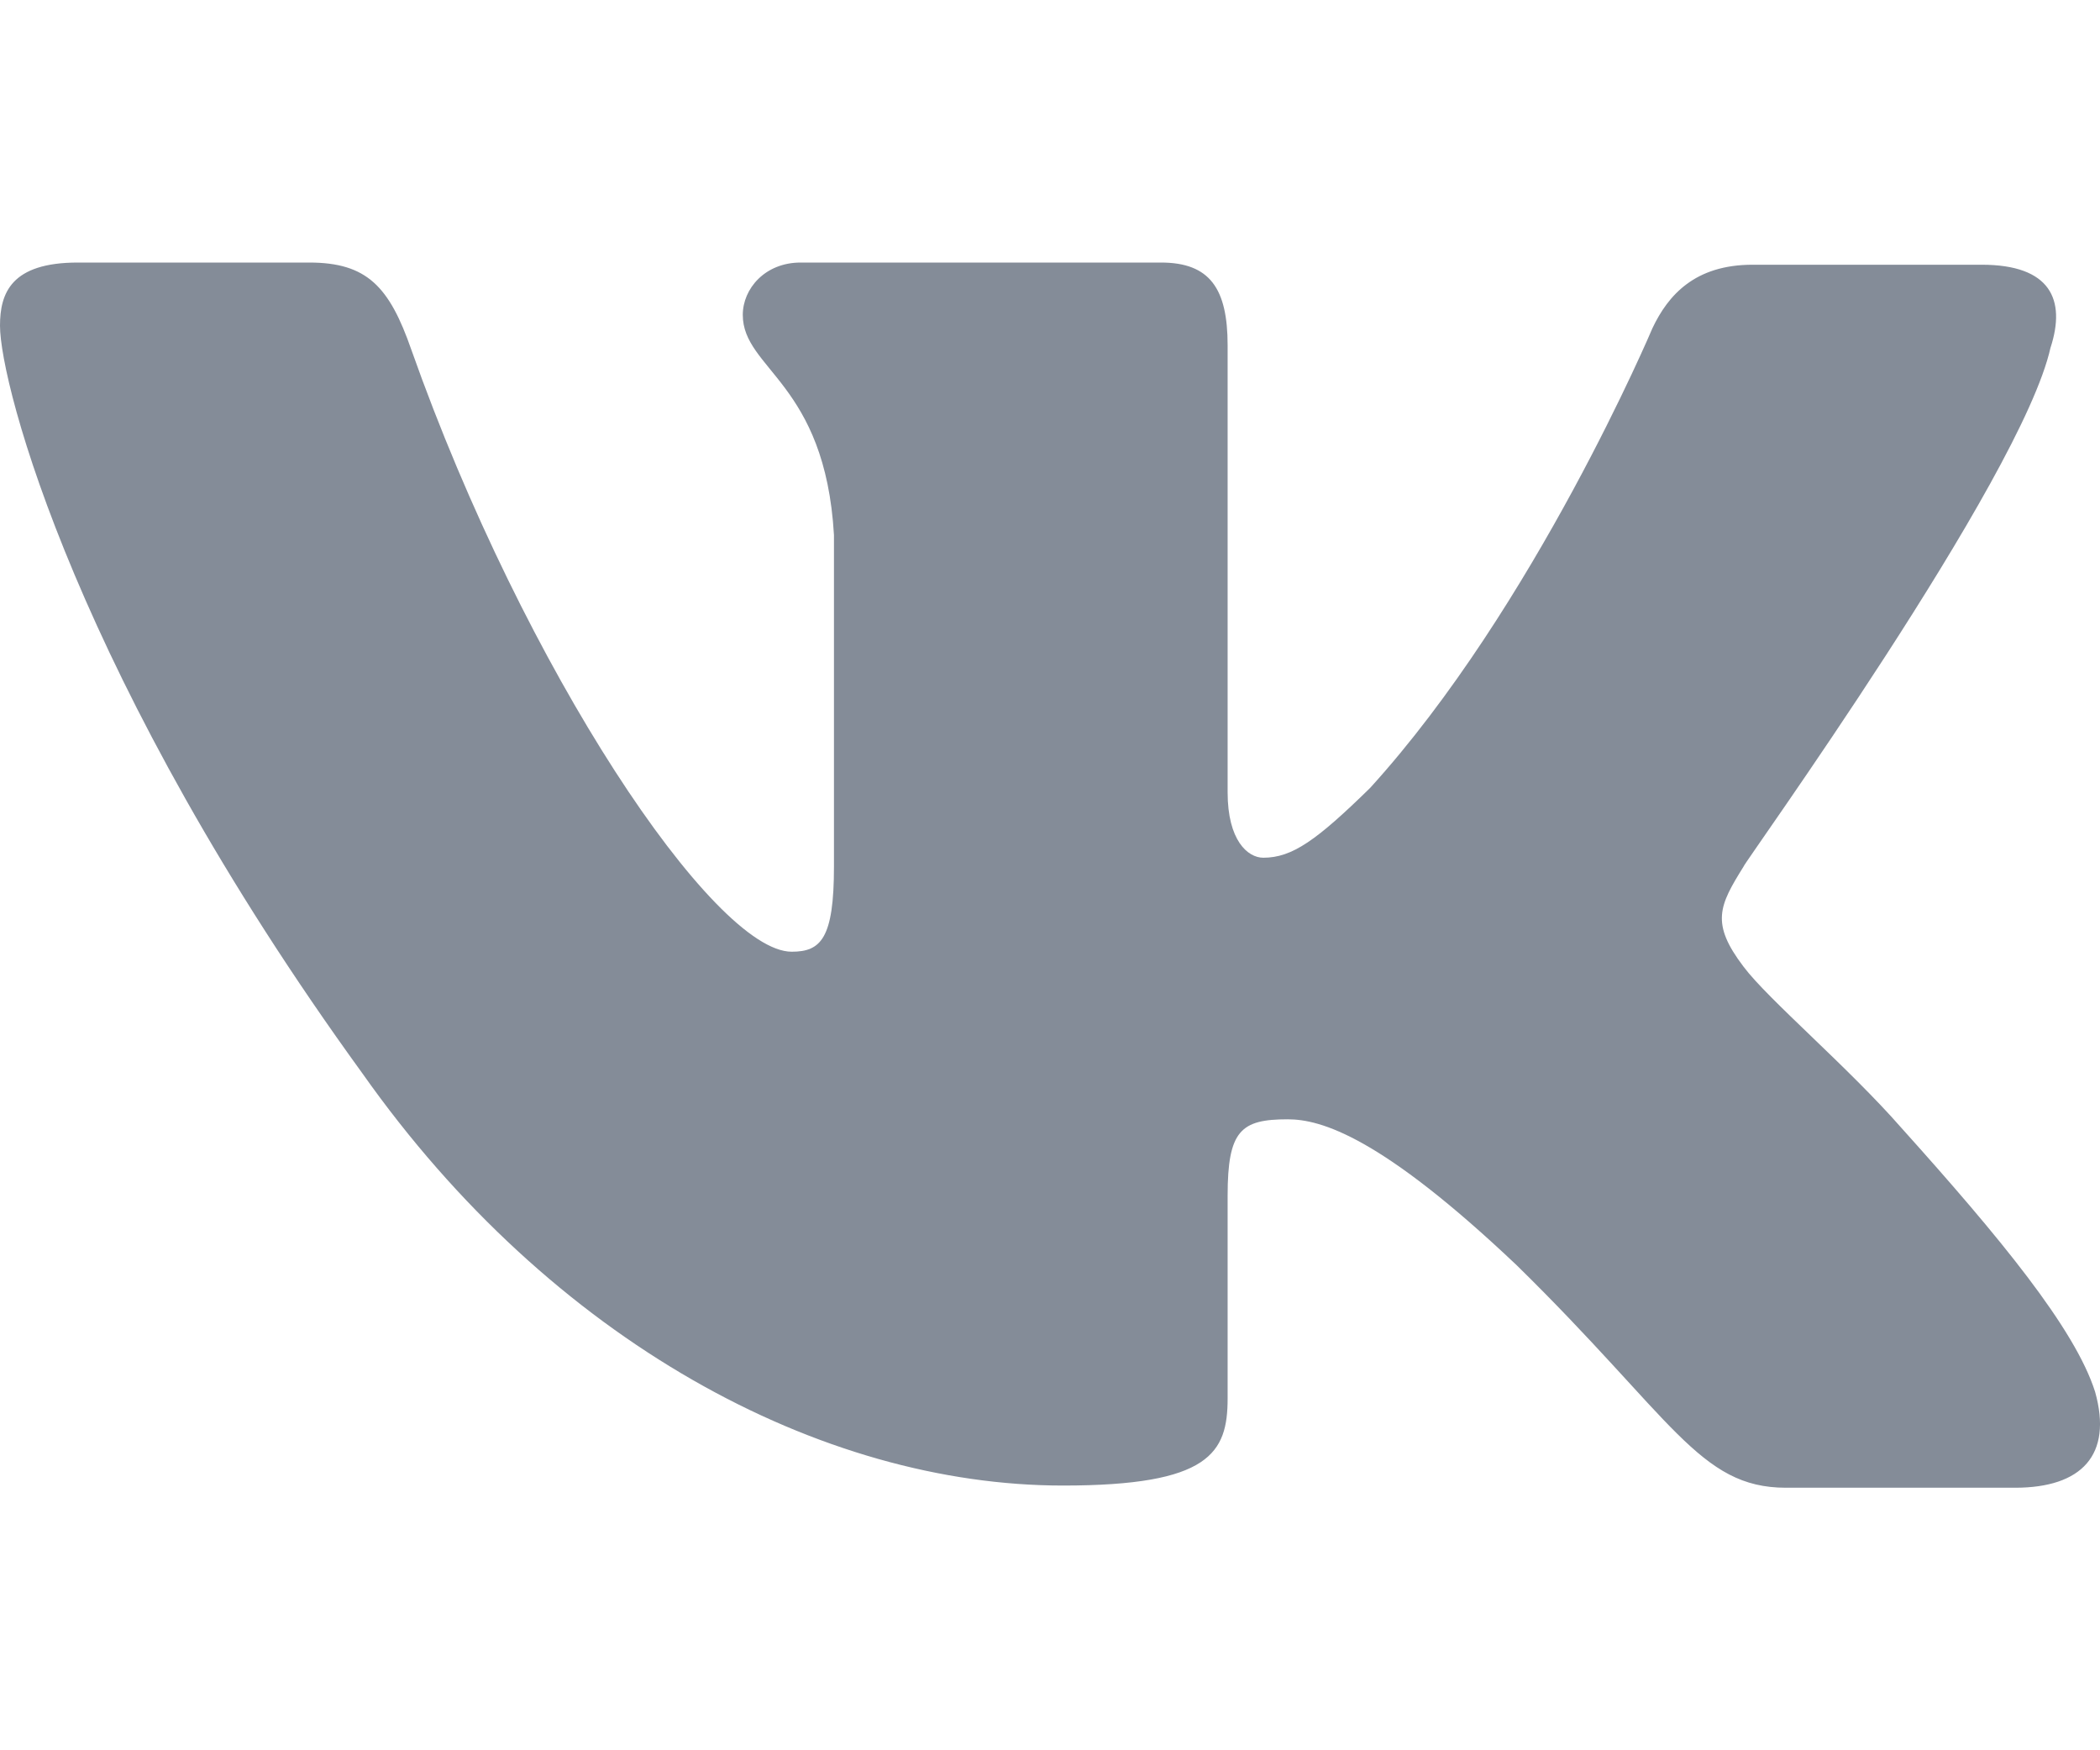 <svg width="24" height="20" viewBox="0 0 24 20" fill="none" xmlns="http://www.w3.org/2000/svg">
<path fill-rule="evenodd" clip-rule="evenodd" d="M23.435 3.972C23.613 3.424 23.435 3.025 22.648 3.025H20.029C19.369 3.025 19.064 3.374 18.886 3.748C18.886 3.748 17.538 6.937 15.658 9.004C15.047 9.602 14.768 9.801 14.438 9.801C14.259 9.801 14.03 9.602 14.03 9.054V3.946C14.03 3.299 13.828 3 13.268 3H9.15C8.743 3 8.489 3.299 8.489 3.598C8.489 4.221 9.43 4.37 9.531 6.114V9.903C9.531 10.725 9.381 10.875 9.048 10.875C8.159 10.875 5.998 7.661 4.702 3.999C4.45 3.274 4.194 3 3.533 3H0.89C0.127 3 0 3.349 0 3.722C0 4.395 0.89 7.783 4.143 12.267C6.304 15.329 9.379 16.975 12.149 16.975C13.828 16.975 14.03 16.601 14.03 15.979V13.662C14.03 12.915 14.183 12.79 14.717 12.79C15.098 12.79 15.784 12.989 17.335 14.459C19.114 16.203 19.419 17 20.41 17H23.029C23.791 17 24.147 16.626 23.944 15.904C23.715 15.181 22.851 14.135 21.732 12.89C21.122 12.193 20.207 11.42 19.927 11.047C19.547 10.548 19.648 10.349 19.927 9.901C19.902 9.901 23.105 5.467 23.435 3.97" fill="#848C98"/>
</svg>
